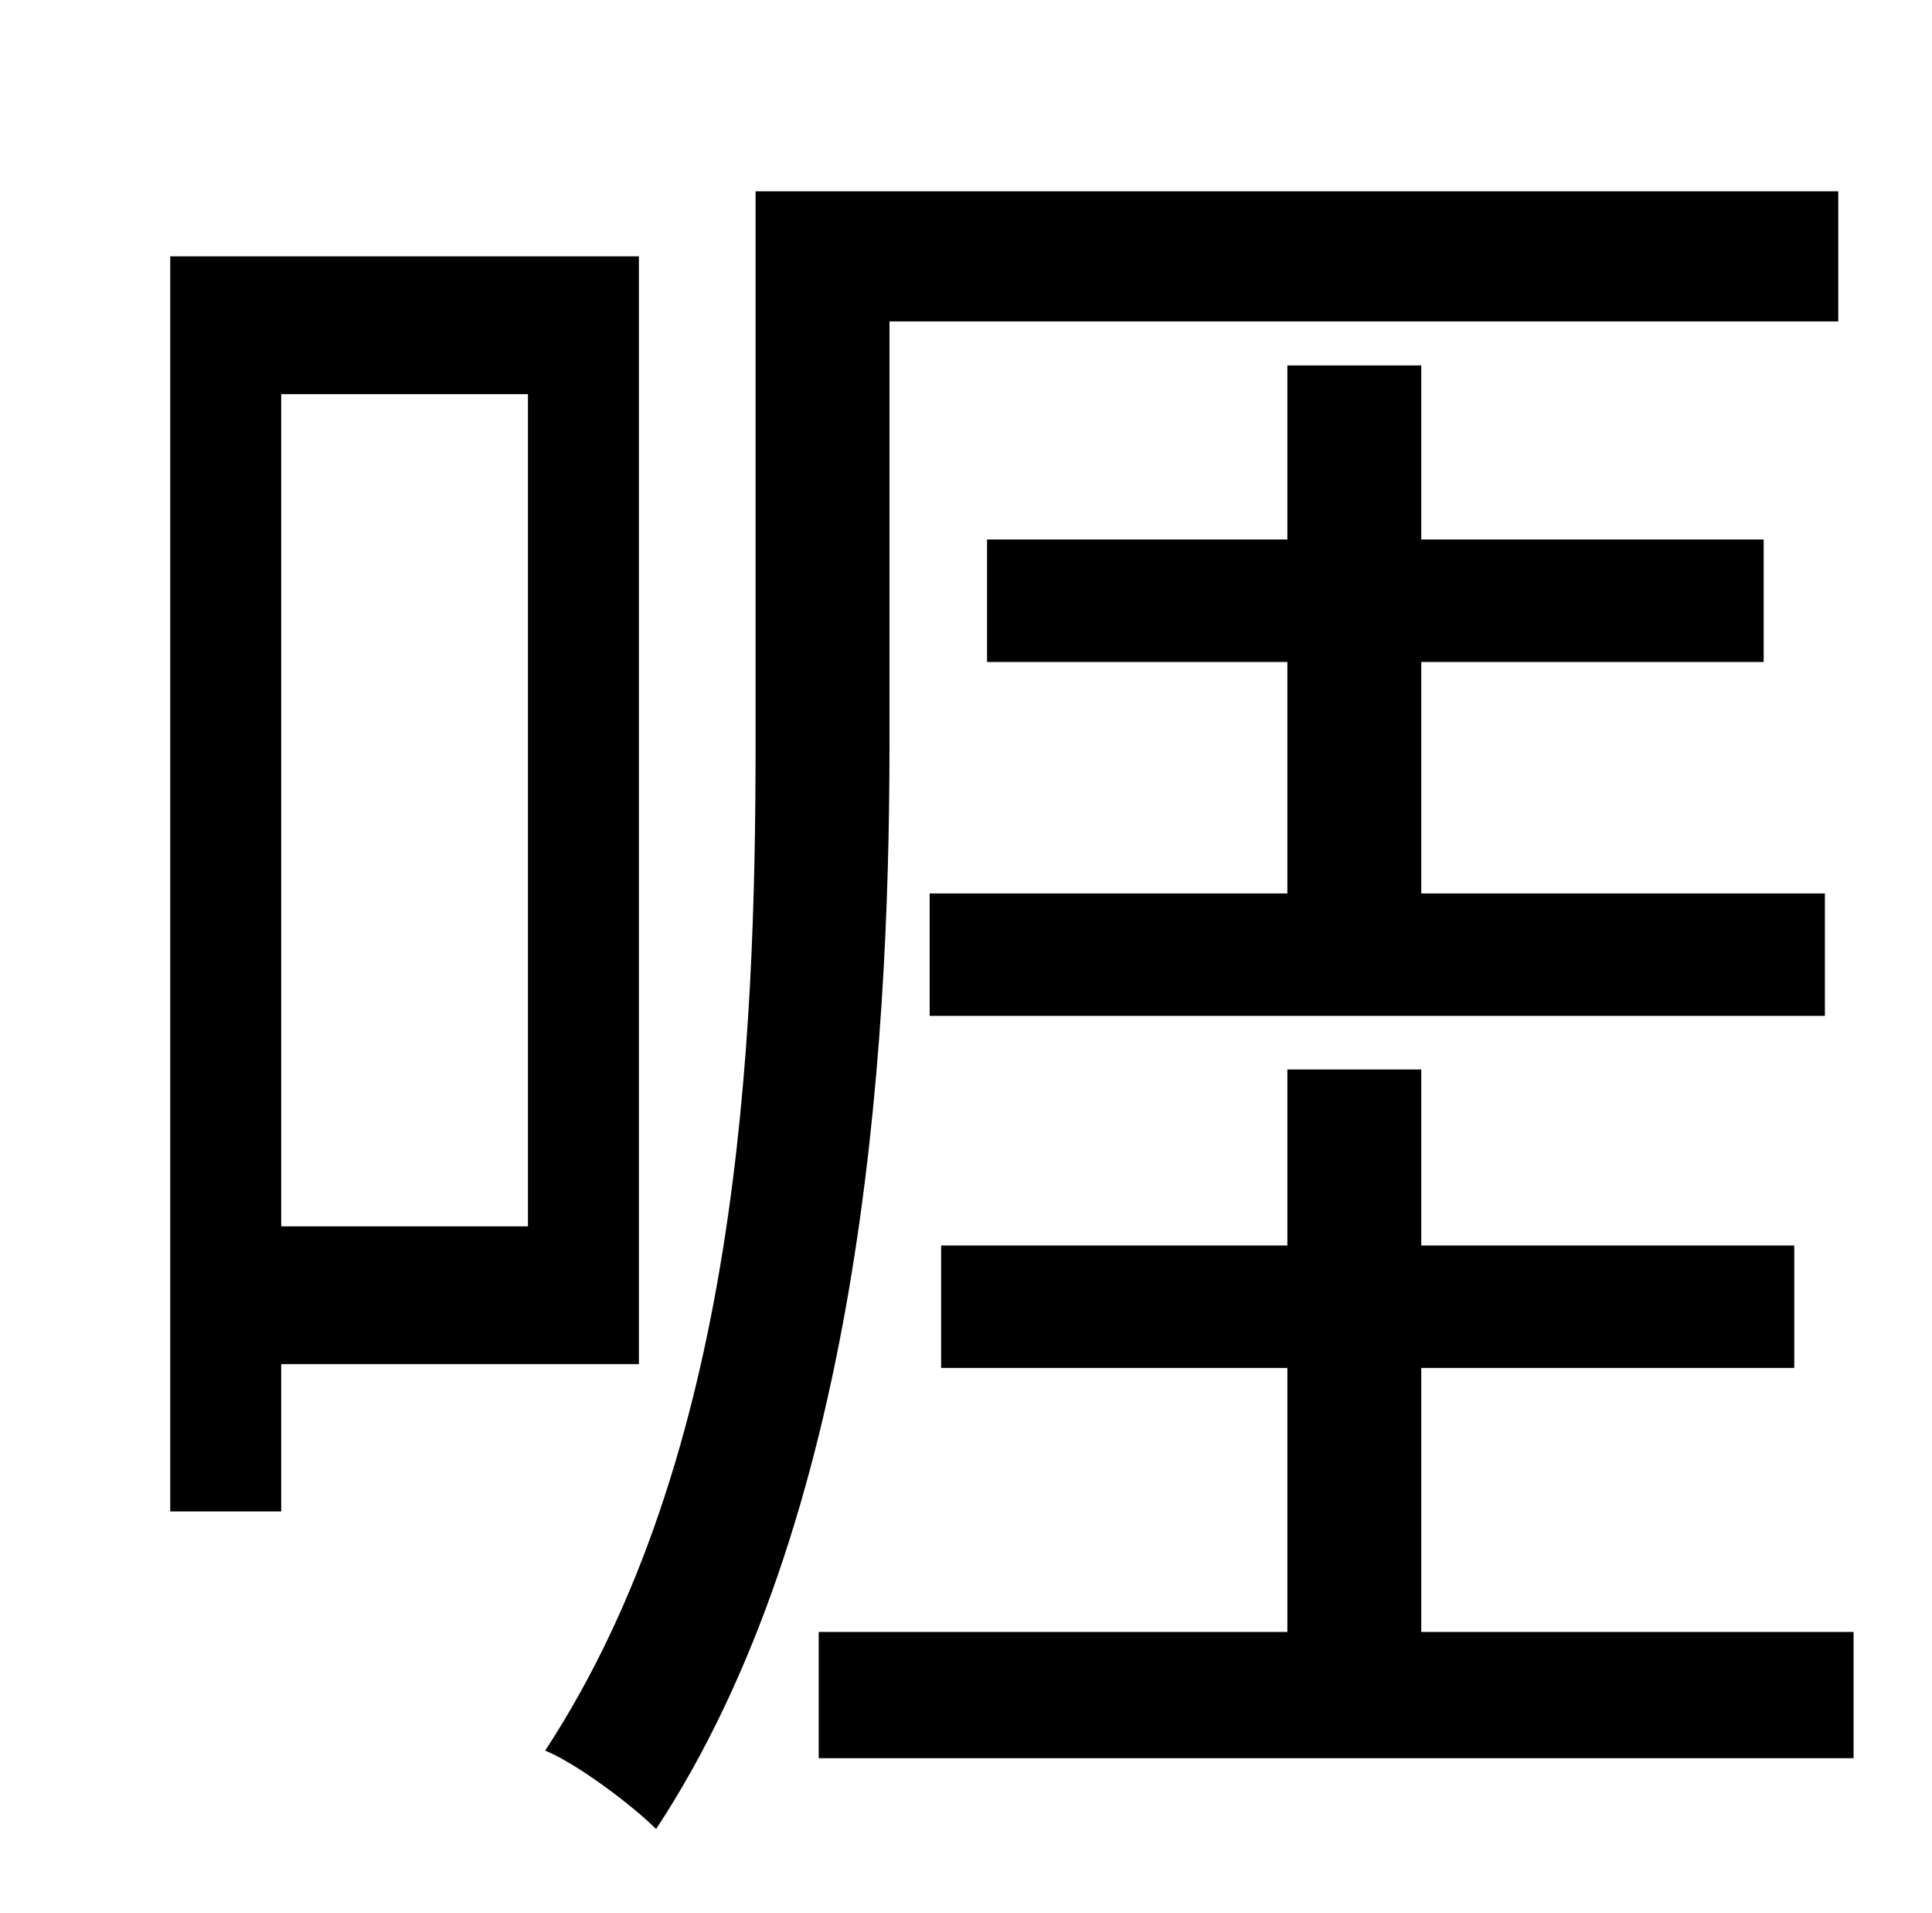 <?xml version="1.0" standalone="no"?>
<!DOCTYPE svg PUBLIC "-//W3C//DTD SVG 1.1//EN" "http://www.w3.org/Graphics/SVG/1.1/DTD/svg11.dtd" >
<svg xmlns="http://www.w3.org/2000/svg" xmlns:xlink="http://www.w3.org/1999/xlink" version="1.1" viewBox="-10 0 1010 1000">
   <path fill="currentColor"
d="M266 206h-129v435h129v-435zM324 713h-187v77h-58v-656h245v579zM455 168v221c0 166 -16 406 -122 567c-12 -12 -41 -34 -58 -41c101 -154 110 -368 110 -527v-288h566v68h-496zM476 467h187v-121h-157v-64h157v-91h70v91h179v64h-179v121h211v64h-468v-64zM733 853h226
v66h-541v-66h245v-138h-181v-64h181v-92h70v92h195v64h-195v138z" />
</svg>
